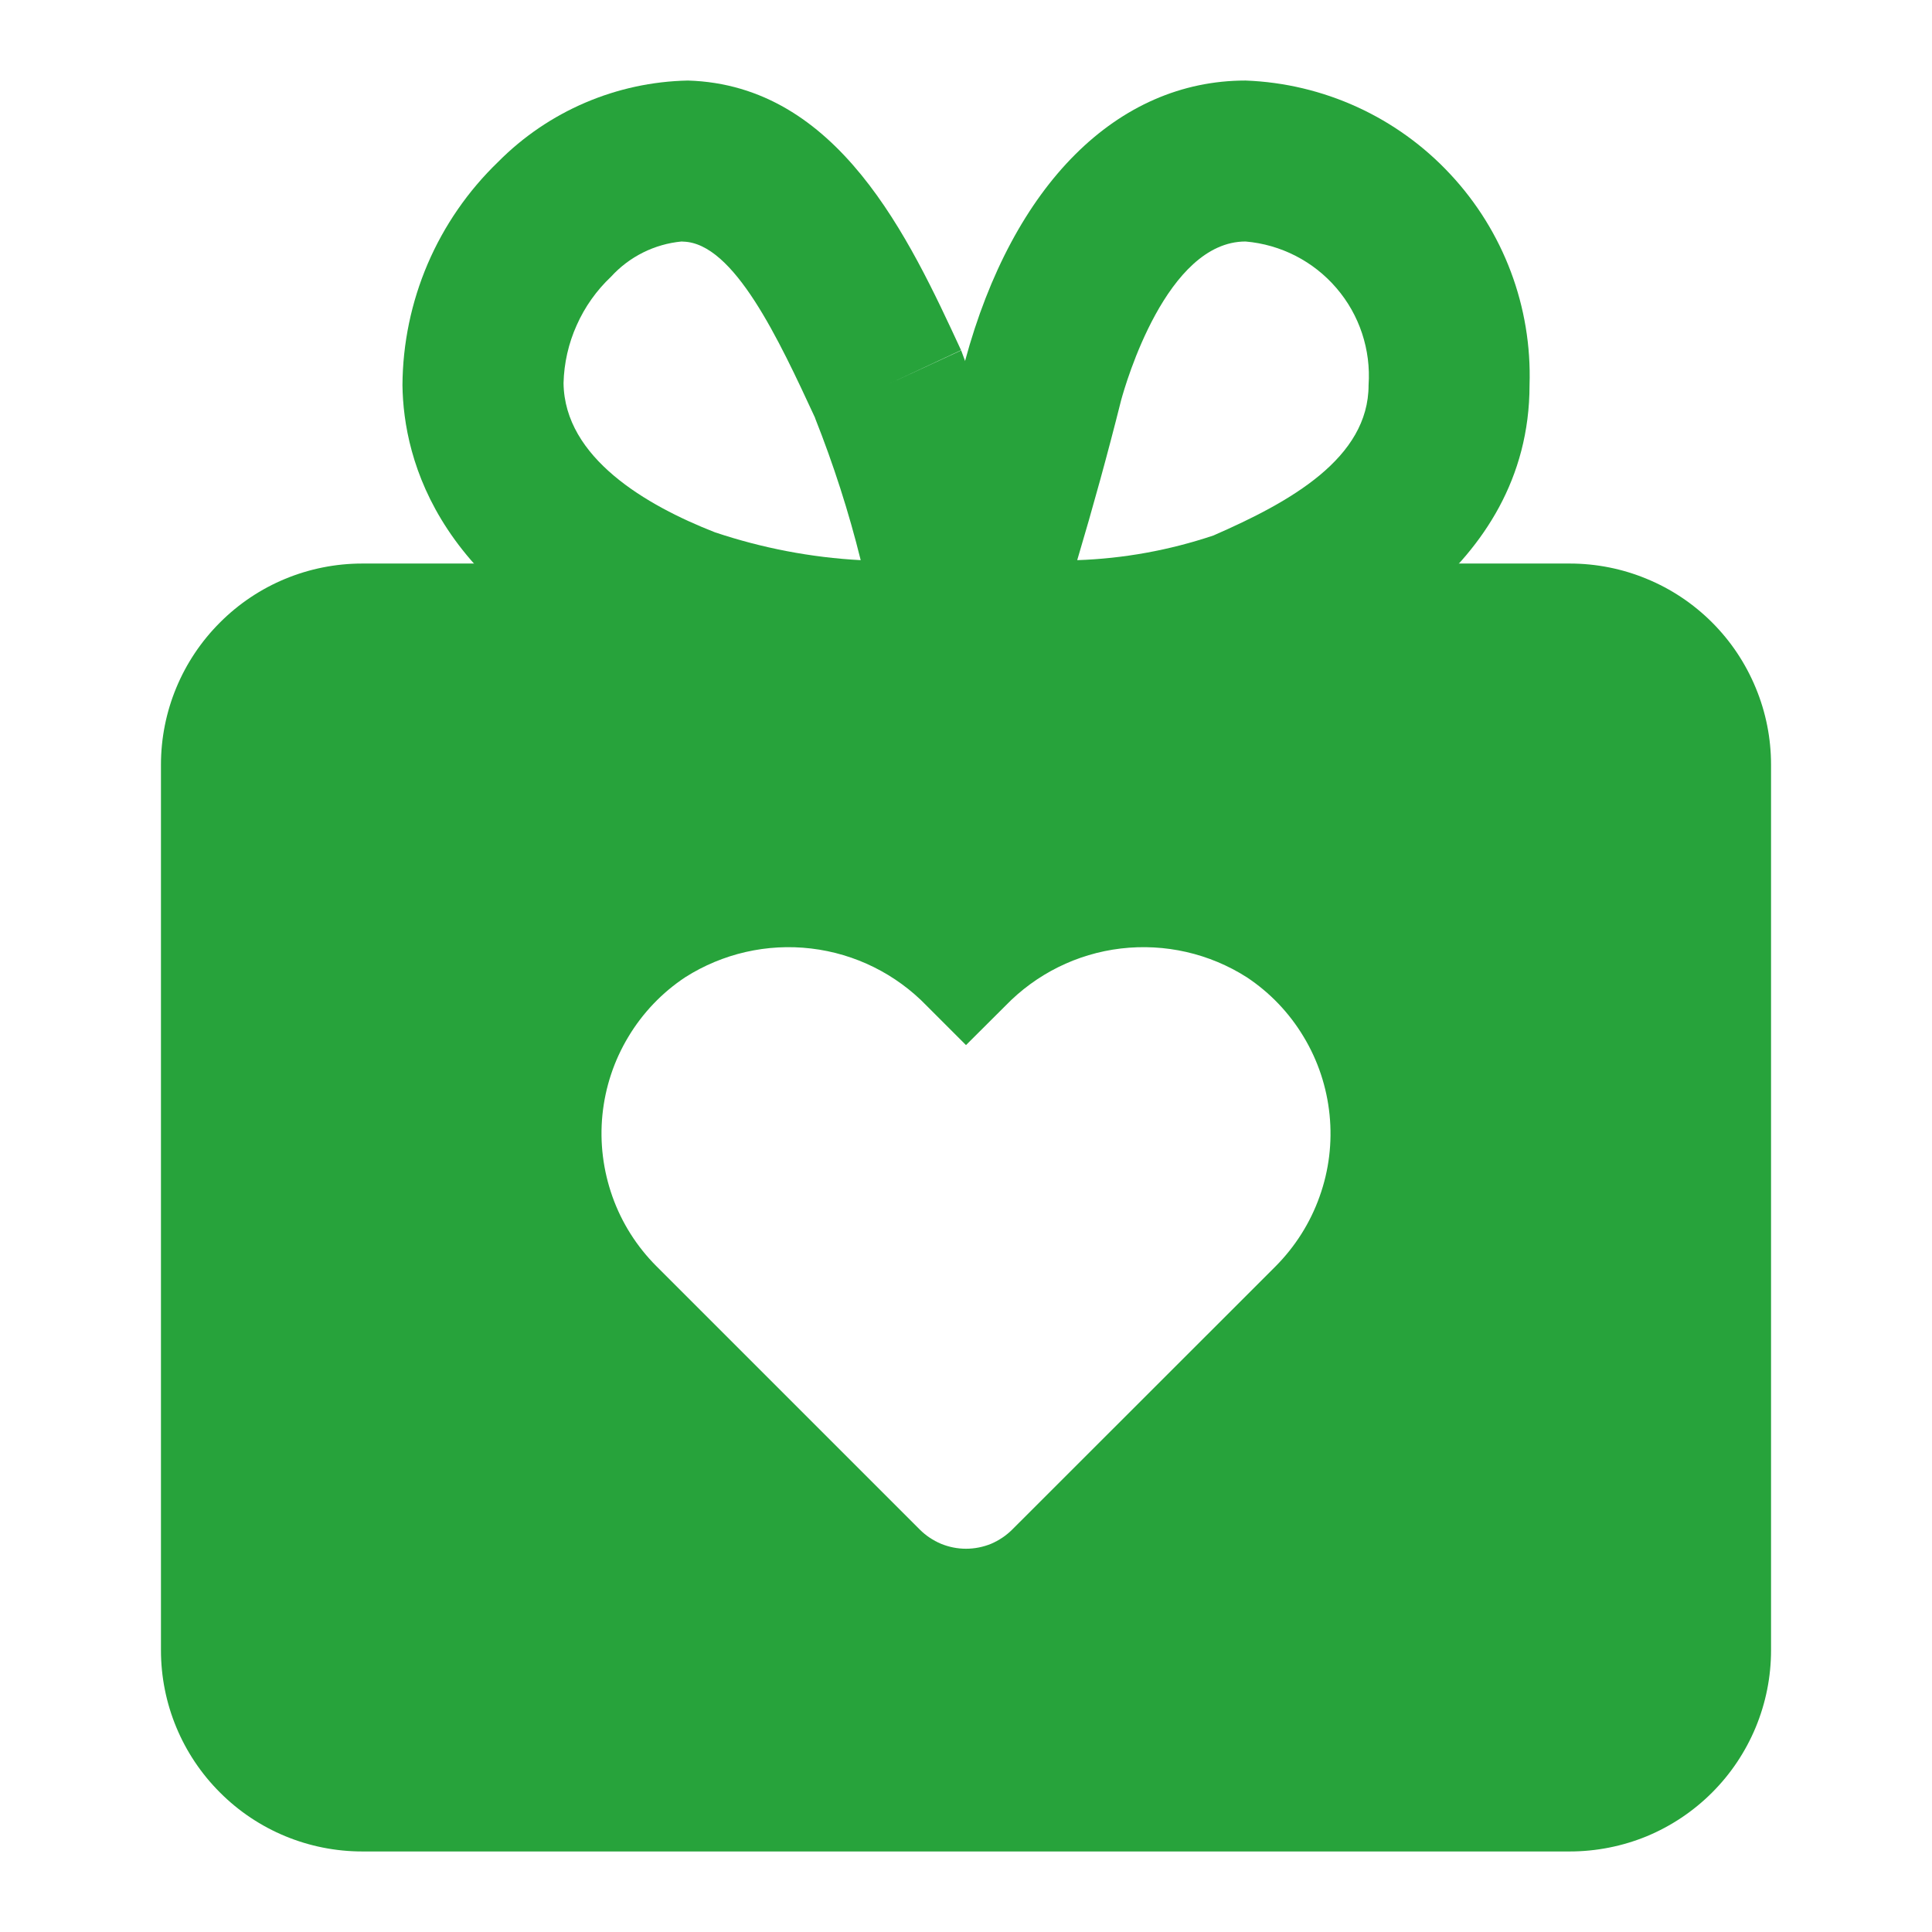 <svg width="16" height="16" viewBox="0 0 16 16" fill="none" xmlns="http://www.w3.org/2000/svg">
<path d="M8.173 6.001C8.083 6.001 8.018 5.999 7.99 5.999C7.886 5.996 7.784 5.969 7.693 5.92C7.601 5.871 7.522 5.802 7.462 5.717C7.402 5.631 7.362 5.534 7.347 5.431C7.331 5.328 7.34 5.223 7.373 5.124C7.604 4.421 7.813 3.703 7.992 2.99C8.388 1.526 9.254 0.667 10.315 0.667C10.961 0.691 11.571 0.97 12.011 1.443C12.452 1.915 12.688 2.543 12.667 3.189C12.667 4.747 11.105 5.429 10.591 5.653C9.811 5.906 8.993 6.023 8.173 6.001ZM10.315 2C9.66 2 9.322 3.179 9.285 3.313C9.174 3.756 9.052 4.199 8.921 4.639C9.305 4.626 9.684 4.557 10.048 4.435C10.689 4.156 11.334 3.793 11.334 3.189C11.354 2.897 11.259 2.608 11.068 2.386C10.877 2.163 10.607 2.025 10.315 2Z" fill="#27A33B"/>
<path d="M7.786 6.001C6.988 6.016 6.194 5.897 5.435 5.649C3.625 4.944 3.341 3.806 3.333 3.19C3.335 2.845 3.406 2.503 3.542 2.185C3.678 1.868 3.876 1.581 4.125 1.341C4.542 0.92 5.106 0.679 5.697 0.667C6.942 0.704 7.53 1.973 7.959 2.9L7.355 3.182L7.96 2.902C8.239 3.644 8.467 4.404 8.641 5.178C8.664 5.274 8.665 5.374 8.645 5.47C8.624 5.567 8.582 5.657 8.522 5.736C8.462 5.814 8.386 5.878 8.298 5.923C8.21 5.968 8.114 5.994 8.015 5.997C7.984 5.998 7.903 6.001 7.786 6.001ZM5.645 2C5.421 2.021 5.212 2.125 5.06 2.292C4.94 2.405 4.843 2.542 4.776 2.693C4.708 2.844 4.671 3.008 4.667 3.173C4.675 3.792 5.353 4.186 5.92 4.408C6.311 4.539 6.717 4.617 7.128 4.639C7.029 4.239 6.902 3.845 6.75 3.462L6.75 3.46C6.451 2.815 6.079 2.012 5.658 2.001L5.645 2Z" fill="#27A33B"/>
<path d="M13 4.667H3C2.558 4.667 2.134 4.842 1.822 5.155C1.509 5.467 1.333 5.891 1.333 6.333V13.667C1.333 14.109 1.509 14.533 1.822 14.845C2.134 15.158 2.558 15.333 3 15.333H13C13.219 15.333 13.436 15.29 13.638 15.207C13.84 15.123 14.024 15 14.179 14.845C14.334 14.69 14.456 14.507 14.54 14.305C14.624 14.102 14.667 13.886 14.667 13.667V6.333C14.667 6.114 14.624 5.898 14.54 5.696C14.456 5.493 14.334 5.31 14.179 5.155C14.024 5 13.84 4.877 13.638 4.794C13.436 4.71 13.219 4.667 13 4.667ZM10.564 10.487L10.198 10.853L8.383 12.667C8.333 12.717 8.273 12.757 8.208 12.785C8.142 12.812 8.071 12.826 8 12.826C7.929 12.826 7.859 12.812 7.793 12.785C7.727 12.757 7.667 12.717 7.617 12.667L5.803 10.853L5.437 10.487C5.274 10.324 5.149 10.127 5.072 9.91C4.995 9.693 4.966 9.462 4.989 9.233C5.012 9.004 5.085 8.783 5.204 8.586C5.322 8.389 5.483 8.22 5.675 8.093C5.985 7.896 6.353 7.812 6.717 7.855C7.082 7.898 7.42 8.066 7.675 8.33L8 8.655L8.326 8.33C8.581 8.066 8.919 7.898 9.283 7.855C9.648 7.812 10.016 7.896 10.325 8.093C10.517 8.22 10.678 8.389 10.796 8.586C10.915 8.783 10.988 9.004 11.011 9.233C11.034 9.462 11.006 9.693 10.928 9.91C10.851 10.127 10.726 10.324 10.564 10.487Z" fill="#27A33B"/>
</svg>
